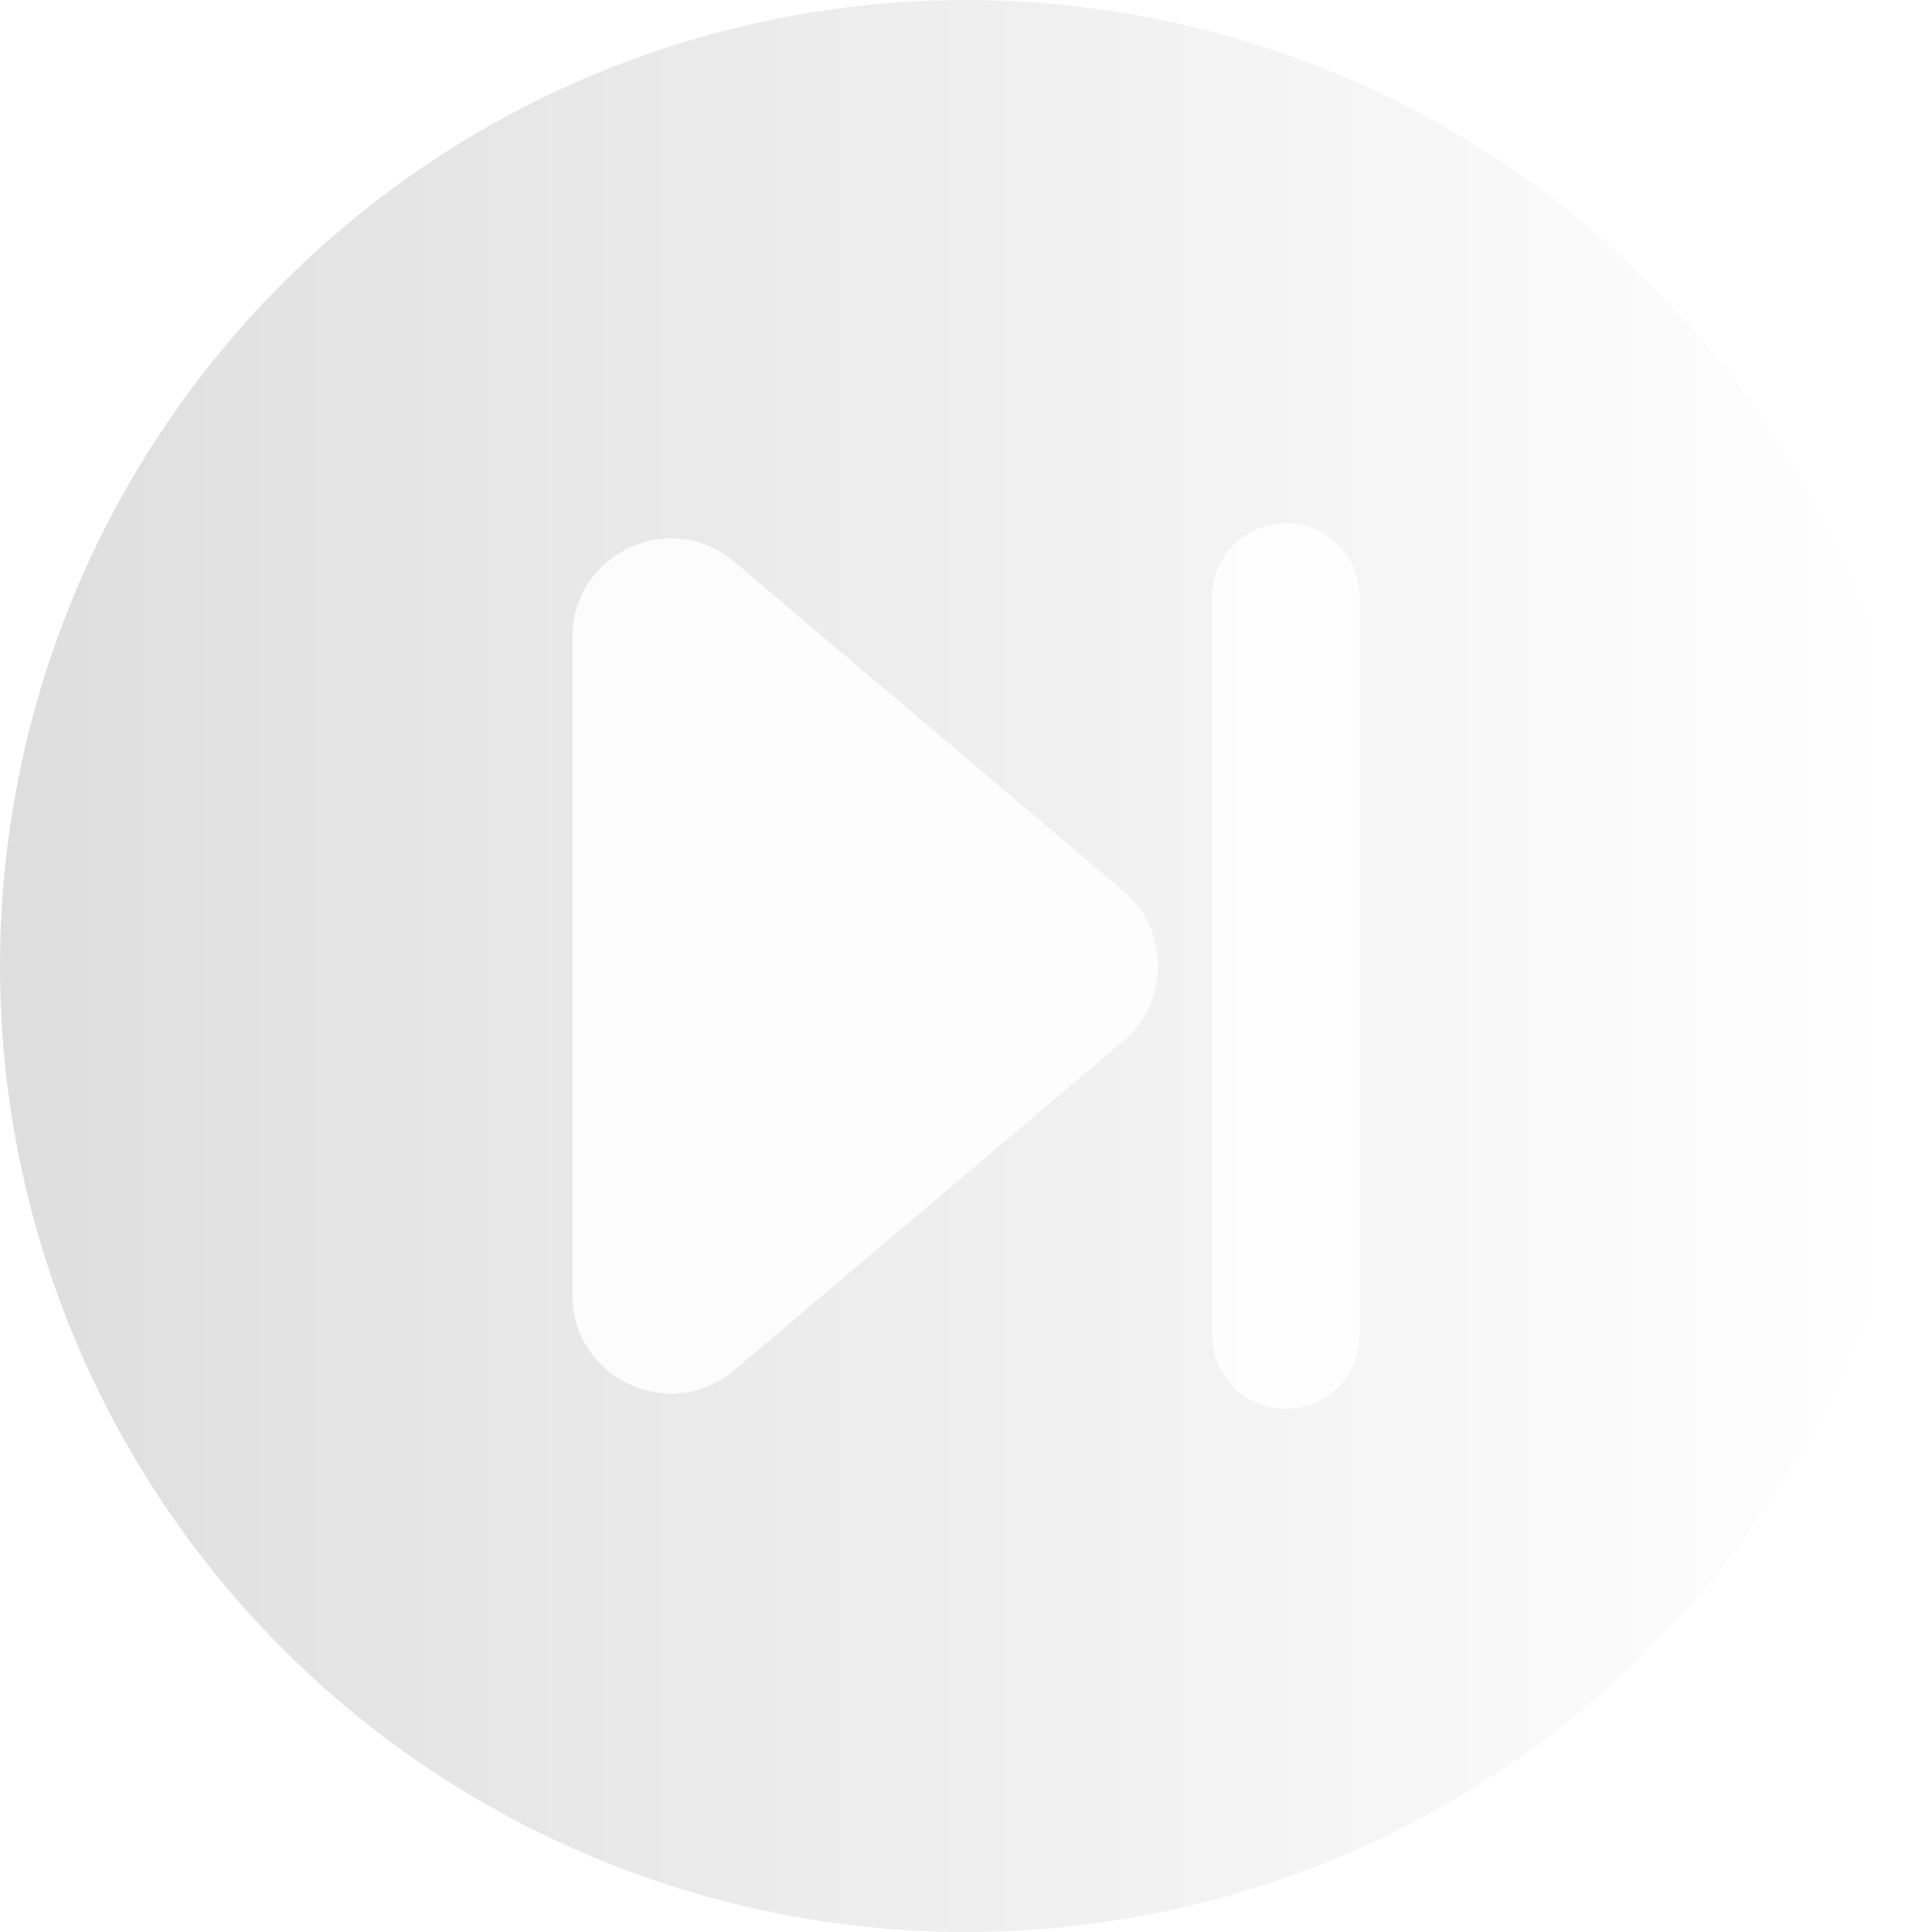 <svg width="36" height="36" viewBox="0 0 36 36" fill="none" xmlns="http://www.w3.org/2000/svg">
<g opacity="0.2" filter="url(#filter0_b_1104_24956)">
<circle cx="18" cy="18" r="18" transform="rotate(-90 18 18)" fill="url(#paint0_linear_1104_24956)"/>
</g>
<path fill-rule="evenodd" clip-rule="evenodd" d="M20.929 19.399C21.795 18.667 21.795 17.332 20.929 16.6L13.684 10.47C12.493 9.461 10.667 10.308 10.667 11.869V24.13C10.667 25.691 12.493 26.538 13.684 25.53L20.929 19.399Z" fill="white" fill-opacity="0.87"/>
<path d="M23.958 9.75C24.718 9.75 25.333 10.366 25.333 11.125V24.875C25.333 25.634 24.718 26.25 23.958 26.25C23.199 26.25 22.583 25.634 22.583 24.875V11.125C22.583 10.366 23.199 9.75 23.958 9.75Z" fill="white" fill-opacity="0.87"/>
<defs>
<filter id="filter0_b_1104_24956" x="-20" y="-20" width="76" height="76" filterUnits="userSpaceOnUse" color-interpolation-filters="sRGB">
<feFlood flood-opacity="0" result="BackgroundImageFix"/>
<feGaussianBlur in="BackgroundImage" stdDeviation="10"/>
<feComposite in2="SourceAlpha" operator="in" result="effect1_backgroundBlur_1104_24956"/>
<feBlend mode="normal" in="SourceGraphic" in2="effect1_backgroundBlur_1104_24956" result="shape"/>
</filter>
<linearGradient id="paint0_linear_1104_24956" x1="18" y1="-15.429" x2="18" y2="35.357" gradientUnits="userSpaceOnUse">
<stop offset="0" stop-color="#121212"/>
<stop offset="1" stop-color="white"/>
</linearGradient>
</defs>
</svg>
